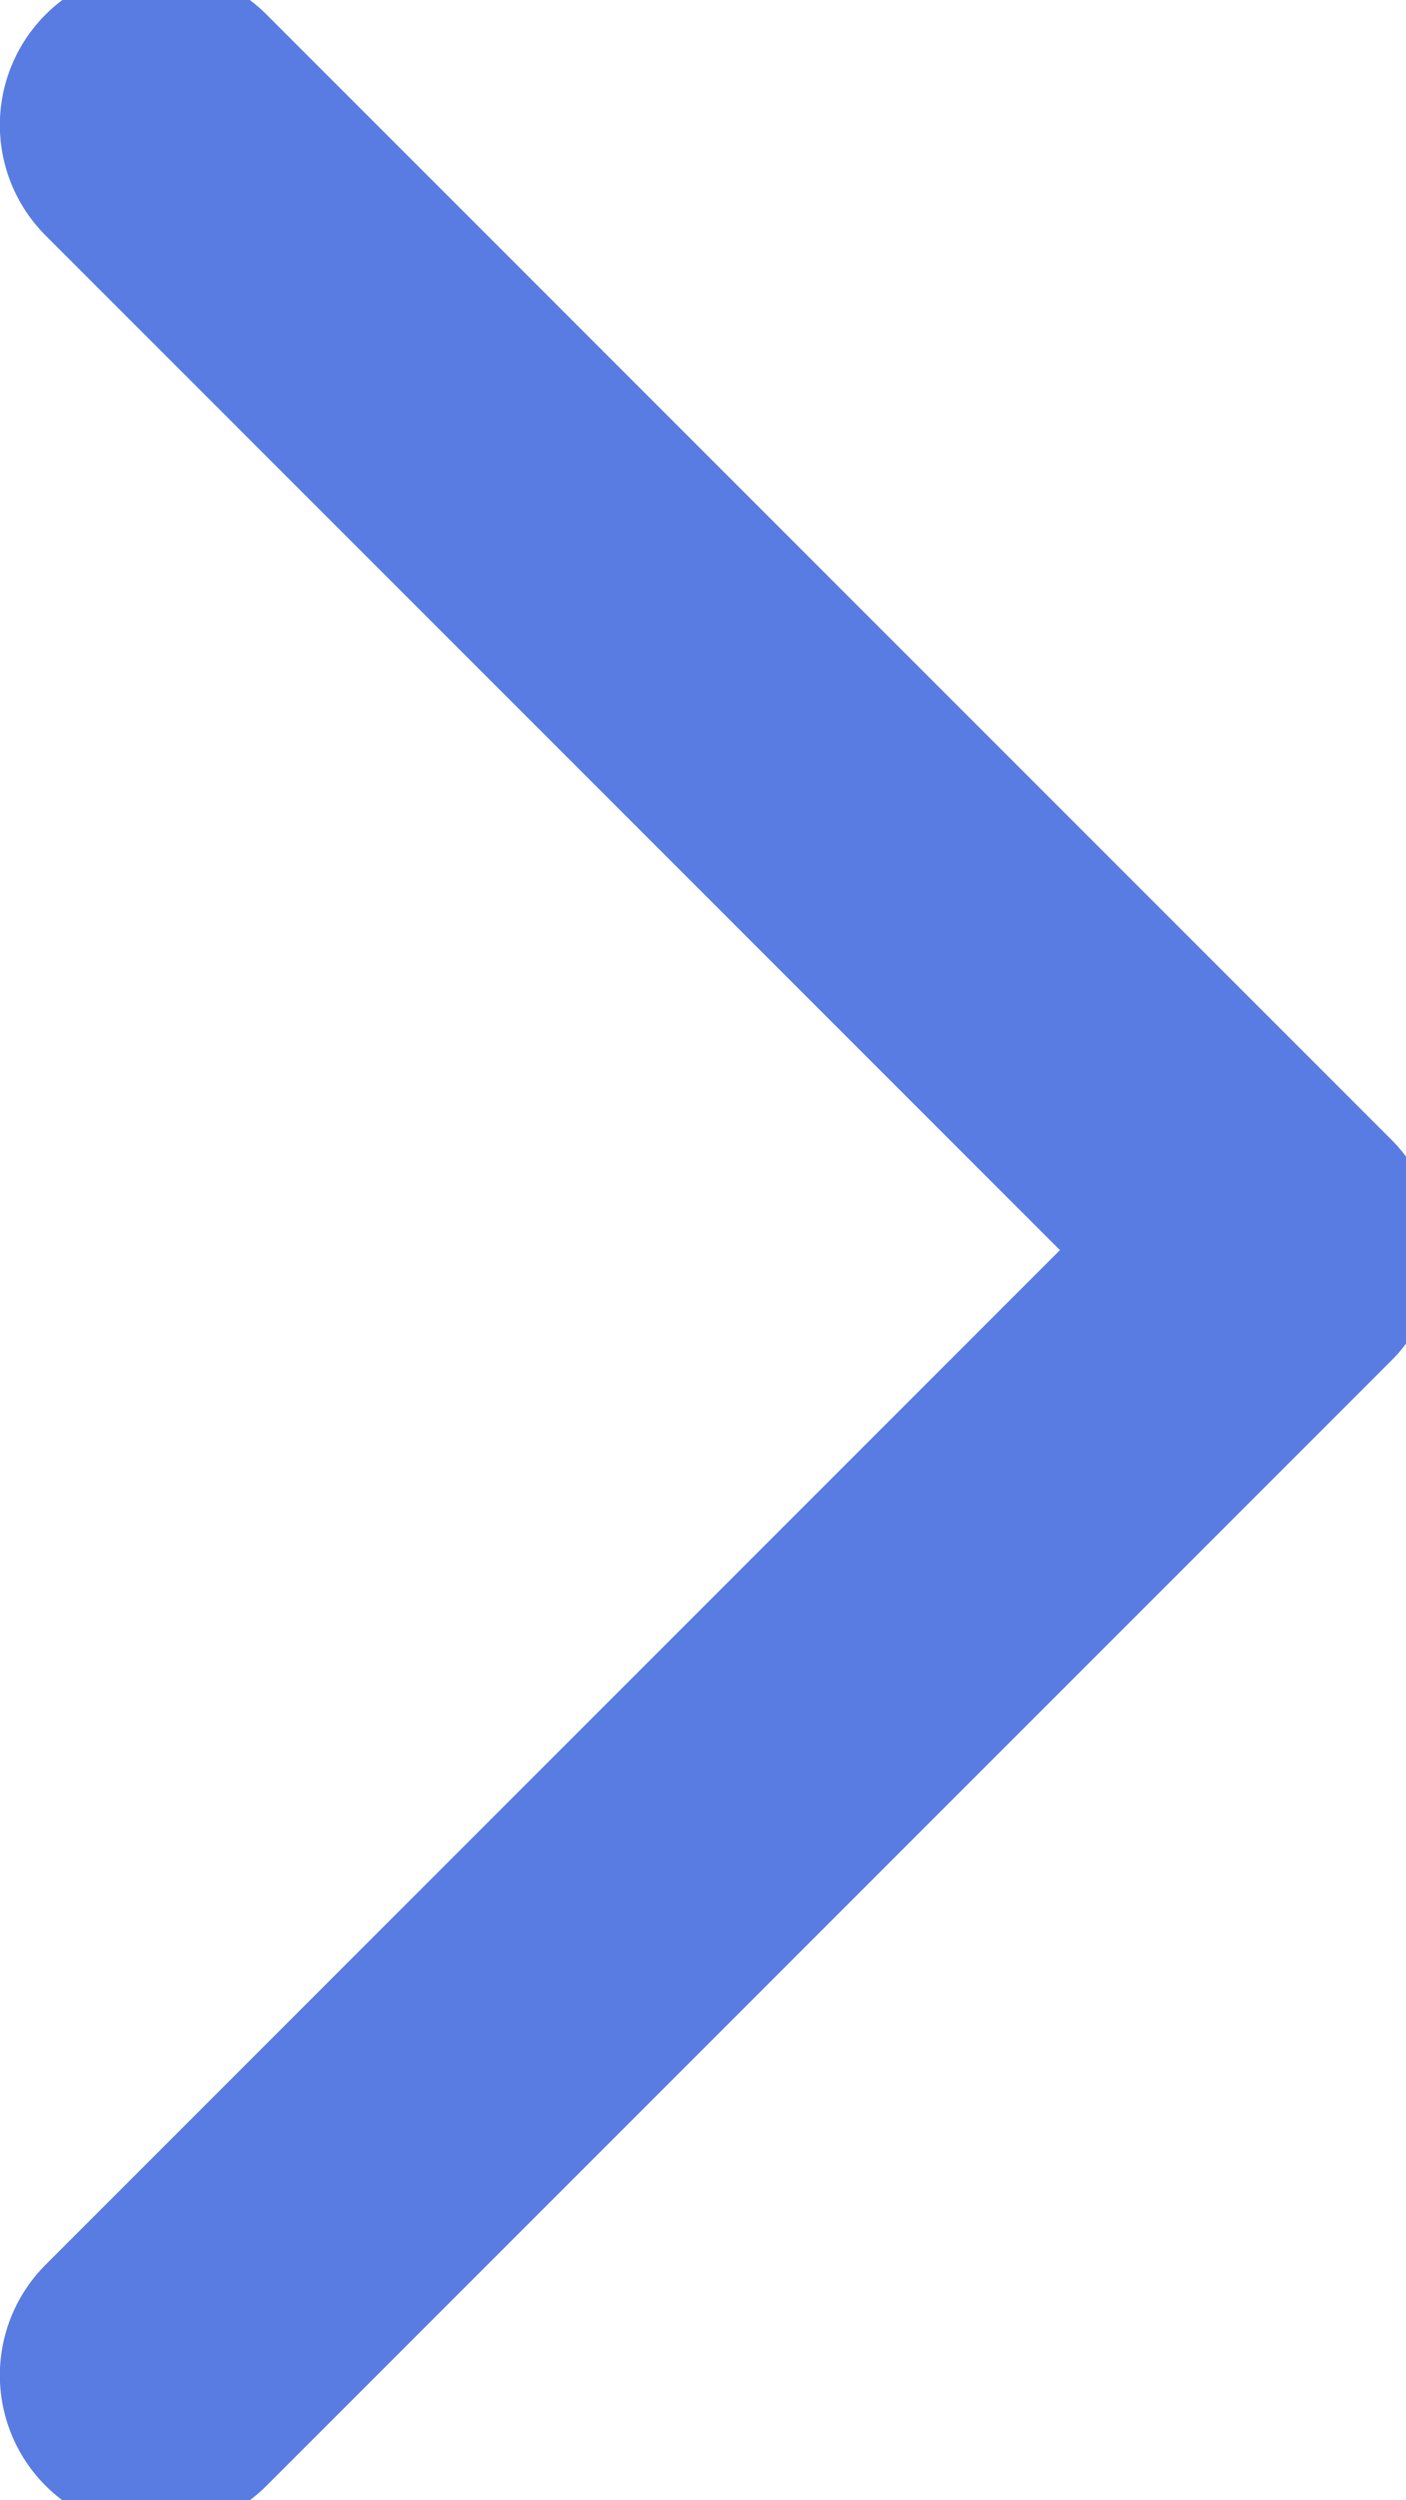 <svg width="9" height="16" viewBox="0 0 9 16" fill="none" xmlns="http://www.w3.org/2000/svg">
<path d="M0.999 0.8L8.199 8L0.999 15.2" stroke="#597CE2" stroke-width="2" stroke-linecap="round" stroke-linejoin="round"/>
</svg>
